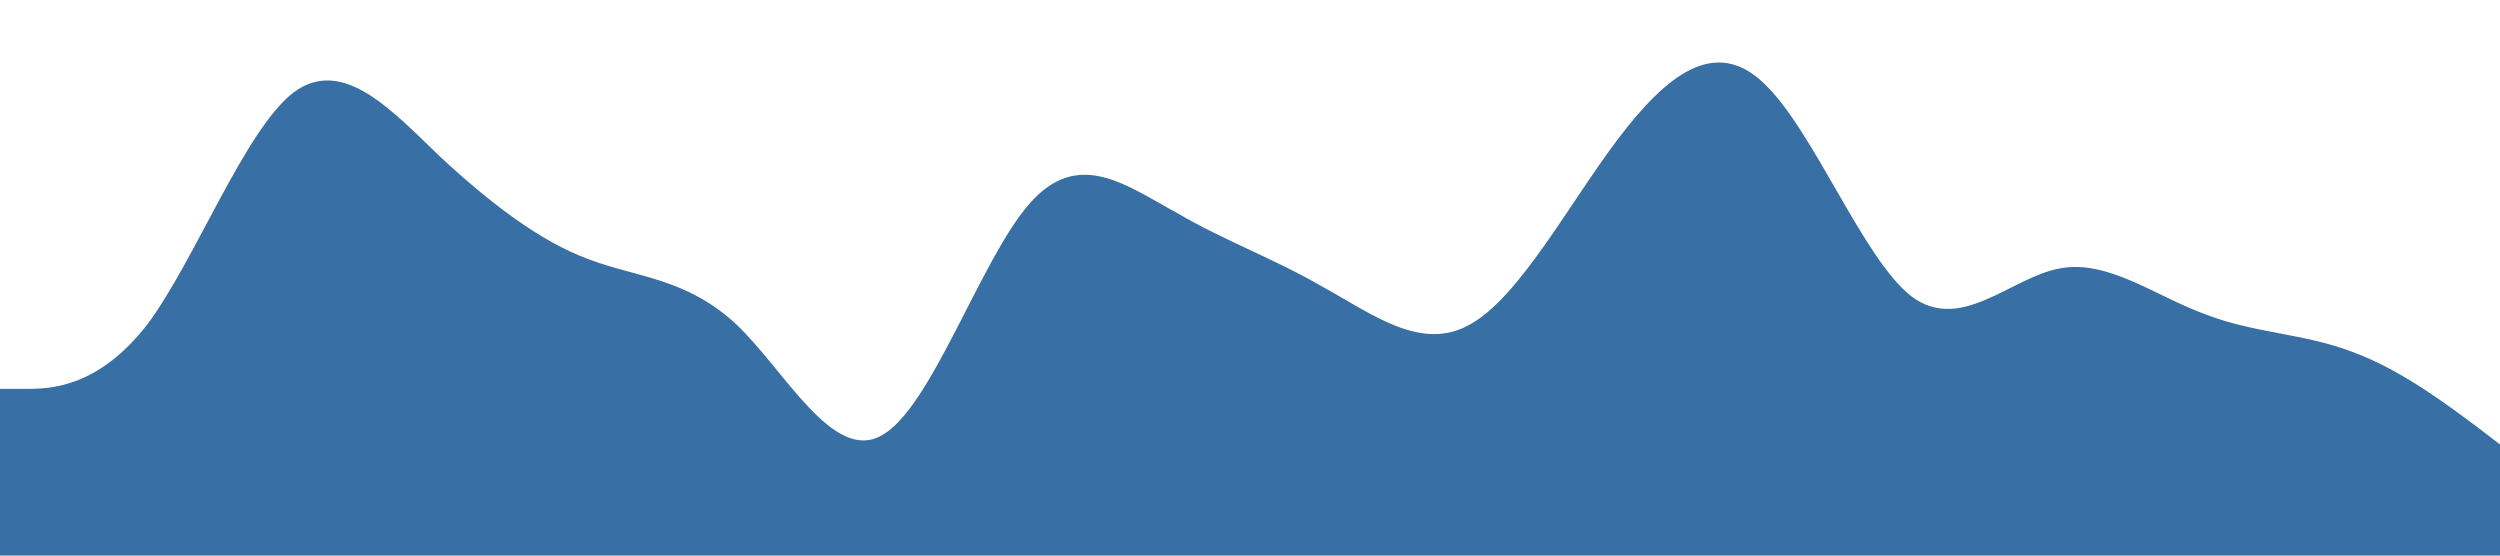 <?xml version="1.0" standalone="no"?><svg xmlns="http://www.w3.org/2000/svg" viewBox="0 0 1440 320"><path fill="#386FA4" fill-opacity="1" d="M0,224L14.1,224C28.2,224,56,224,85,186.7C112.9,149,141,75,169,53.3C197.6,32,226,64,254,90.7C282.4,117,311,139,339,149.3C367.1,160,395,160,424,186.7C451.8,213,480,267,508,250.7C536.5,235,565,149,593,117.3C621.2,85,649,107,678,122.7C705.9,139,734,149,762,165.3C790.6,181,819,203,847,186.7C875.3,171,904,117,932,80C960,43,988,21,1016,48C1044.7,75,1073,149,1101,170.7C1129.4,192,1158,160,1186,154.7C1214.1,149,1242,171,1271,181.3C1298.8,192,1327,192,1355,202.7C1383.5,213,1412,235,1426,245.3L1440,256L1440,320L1425.9,320C1411.8,320,1384,320,1355,320C1327.1,320,1299,320,1271,320C1242.4,320,1214,320,1186,320C1157.6,320,1129,320,1101,320C1072.9,320,1045,320,1016,320C988.2,320,960,320,932,320C903.5,320,875,320,847,320C818.8,320,791,320,762,320C734.1,320,706,320,678,320C649.4,320,621,320,593,320C564.7,320,536,320,508,320C480,320,452,320,424,320C395.3,320,367,320,339,320C310.6,320,282,320,254,320C225.9,320,198,320,169,320C141.2,320,113,320,85,320C56.5,320,28,320,14,320L0,320Z"></path></svg>